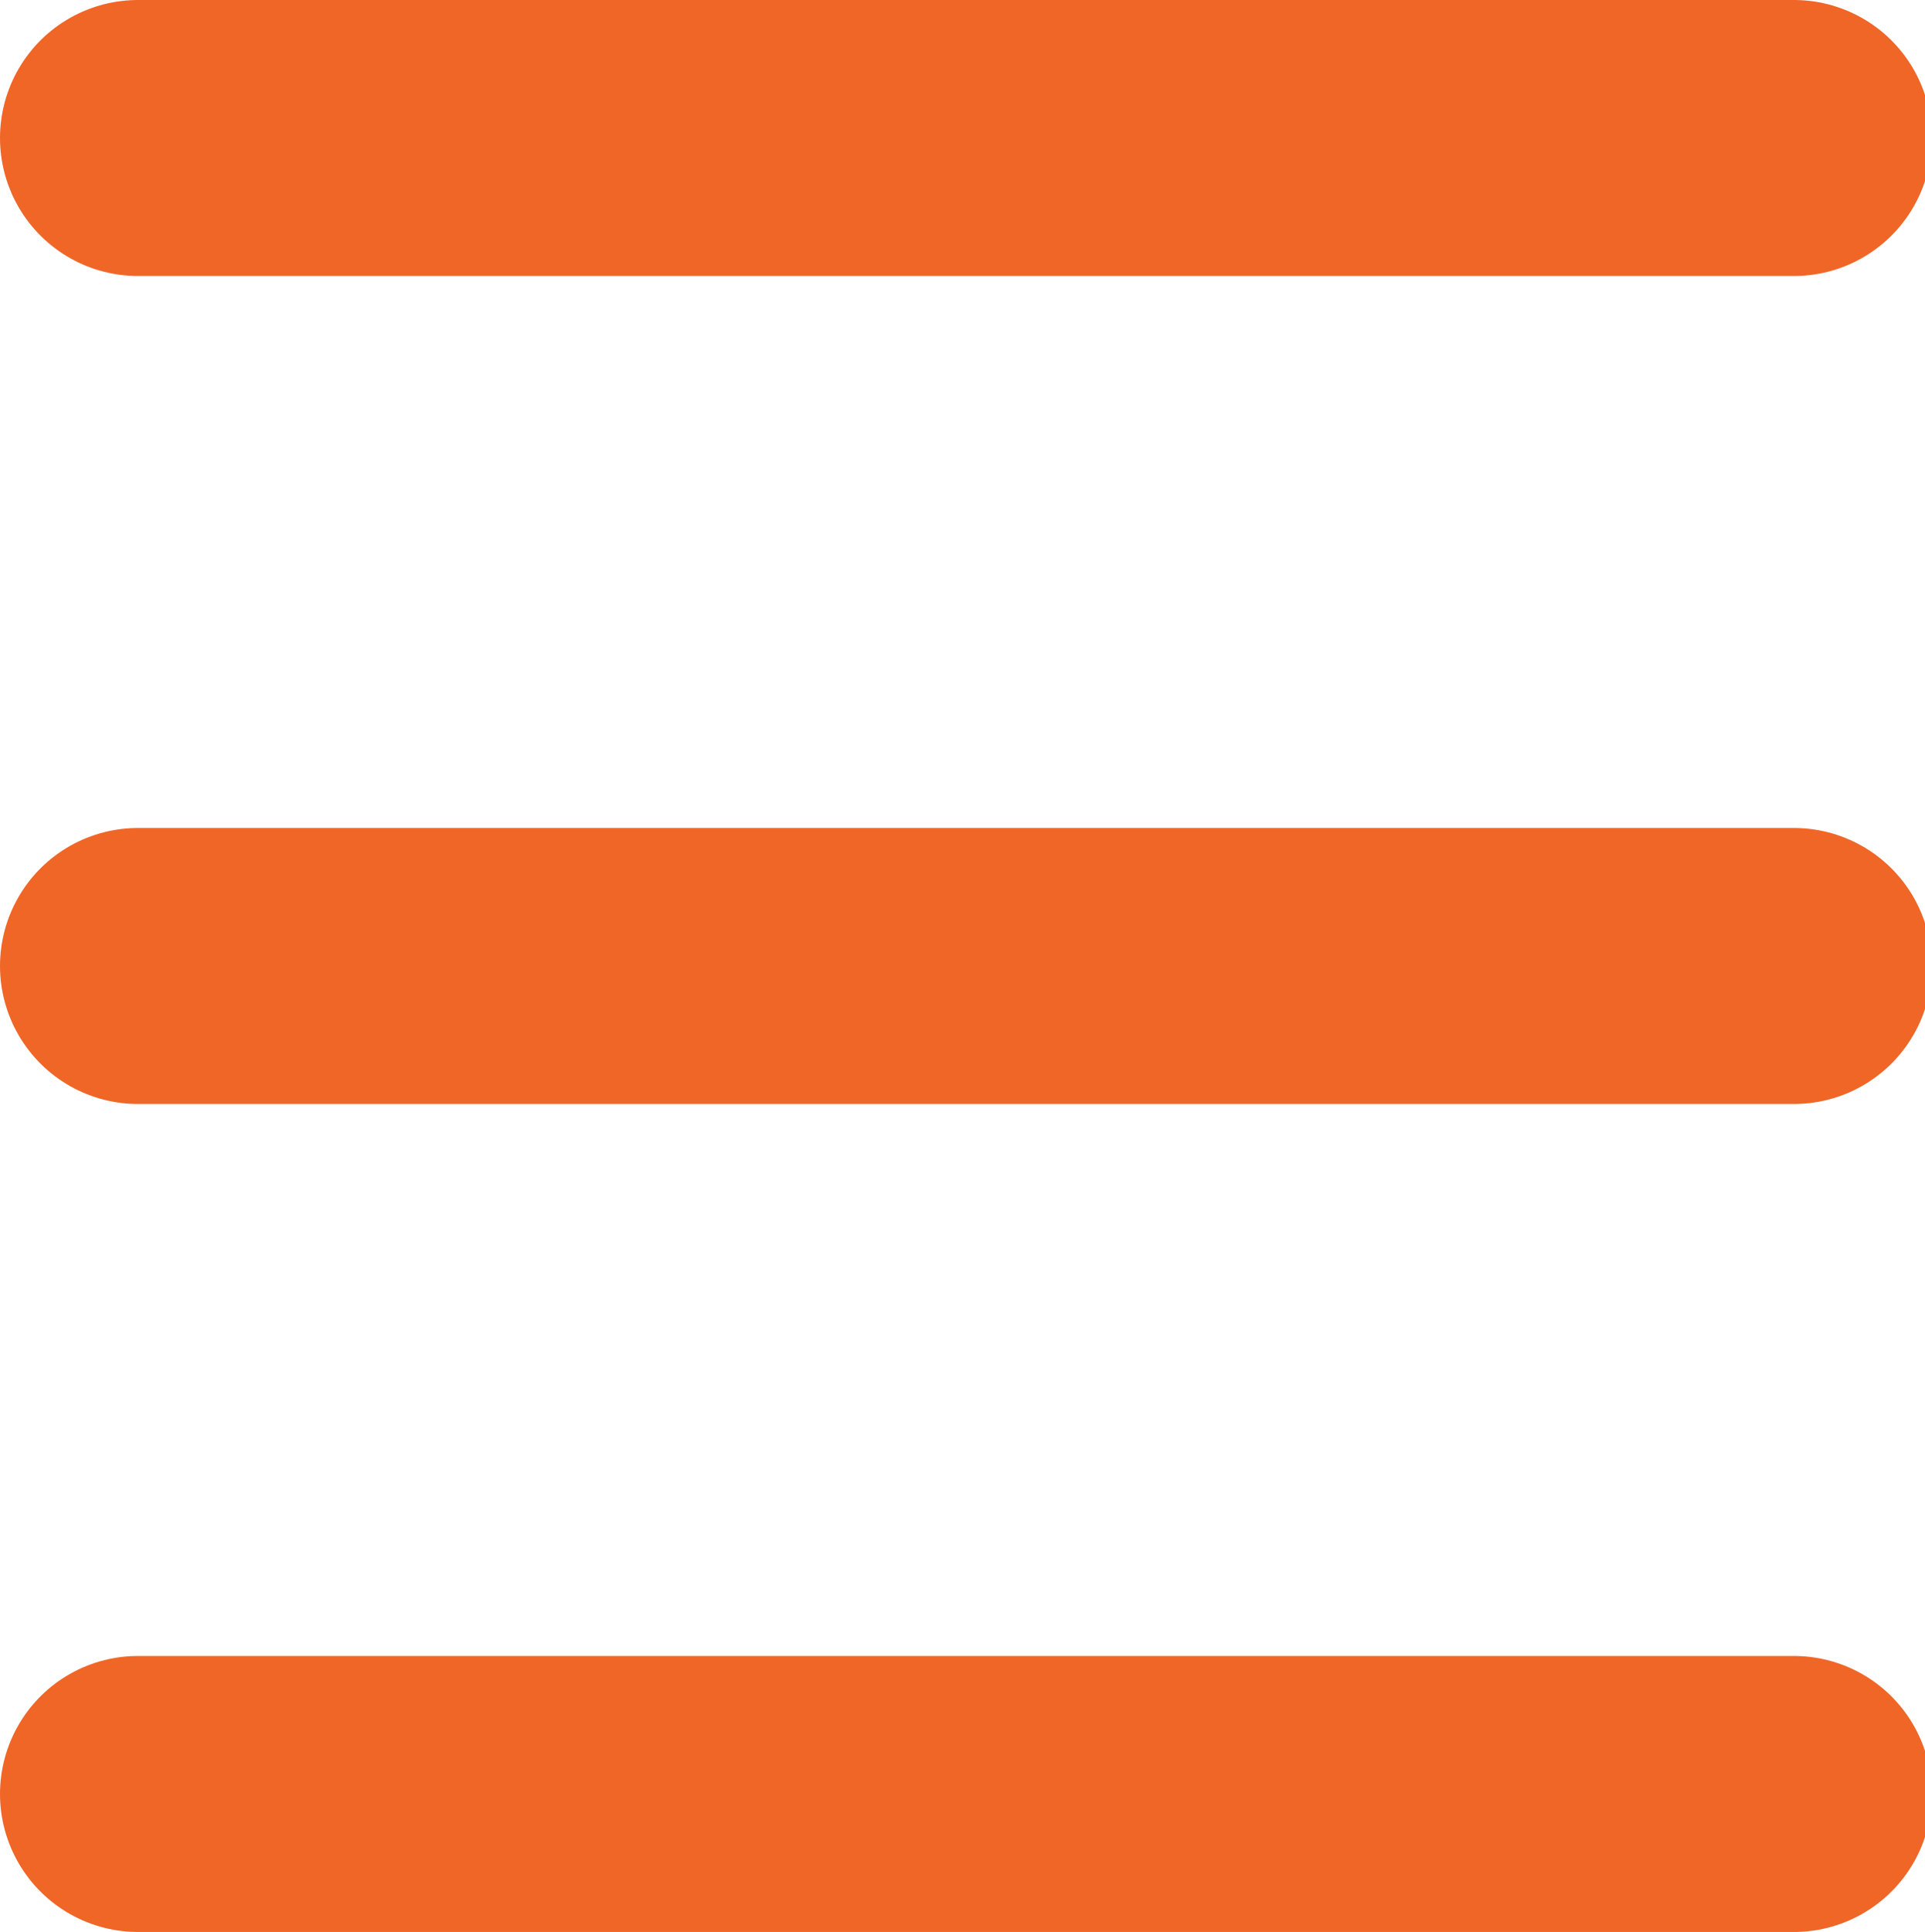 <?xml version="1.0" encoding="utf-8"?>
<!-- Generator: Adobe Illustrator 23.0.3, SVG Export Plug-In . SVG Version: 6.00 Build 0)  -->
<svg version="1.1" id="Слой_1" xmlns="http://www.w3.org/2000/svg" xmlns:xlink="http://www.w3.org/1999/xlink" x="0px" y="0px"
	 viewBox="0 0 27.9 28" style="enable-background:new 0 0 27.9 28;" xml:space="preserve">
<style type="text/css">
	.st0{fill:none;stroke:#F06627;stroke-width:4;stroke-linecap:round;}
</style>
<title>Tap</title>
<g id="Group_363">
	<path id="Path_165" class="st0" d="M2,2h24"/>
	<path id="Path_166" class="st0" d="M2,14h24"/>
	<line id="Line_58" class="st0" x1="2" y1="26" x2="26" y2="26"/>
</g>
</svg>

